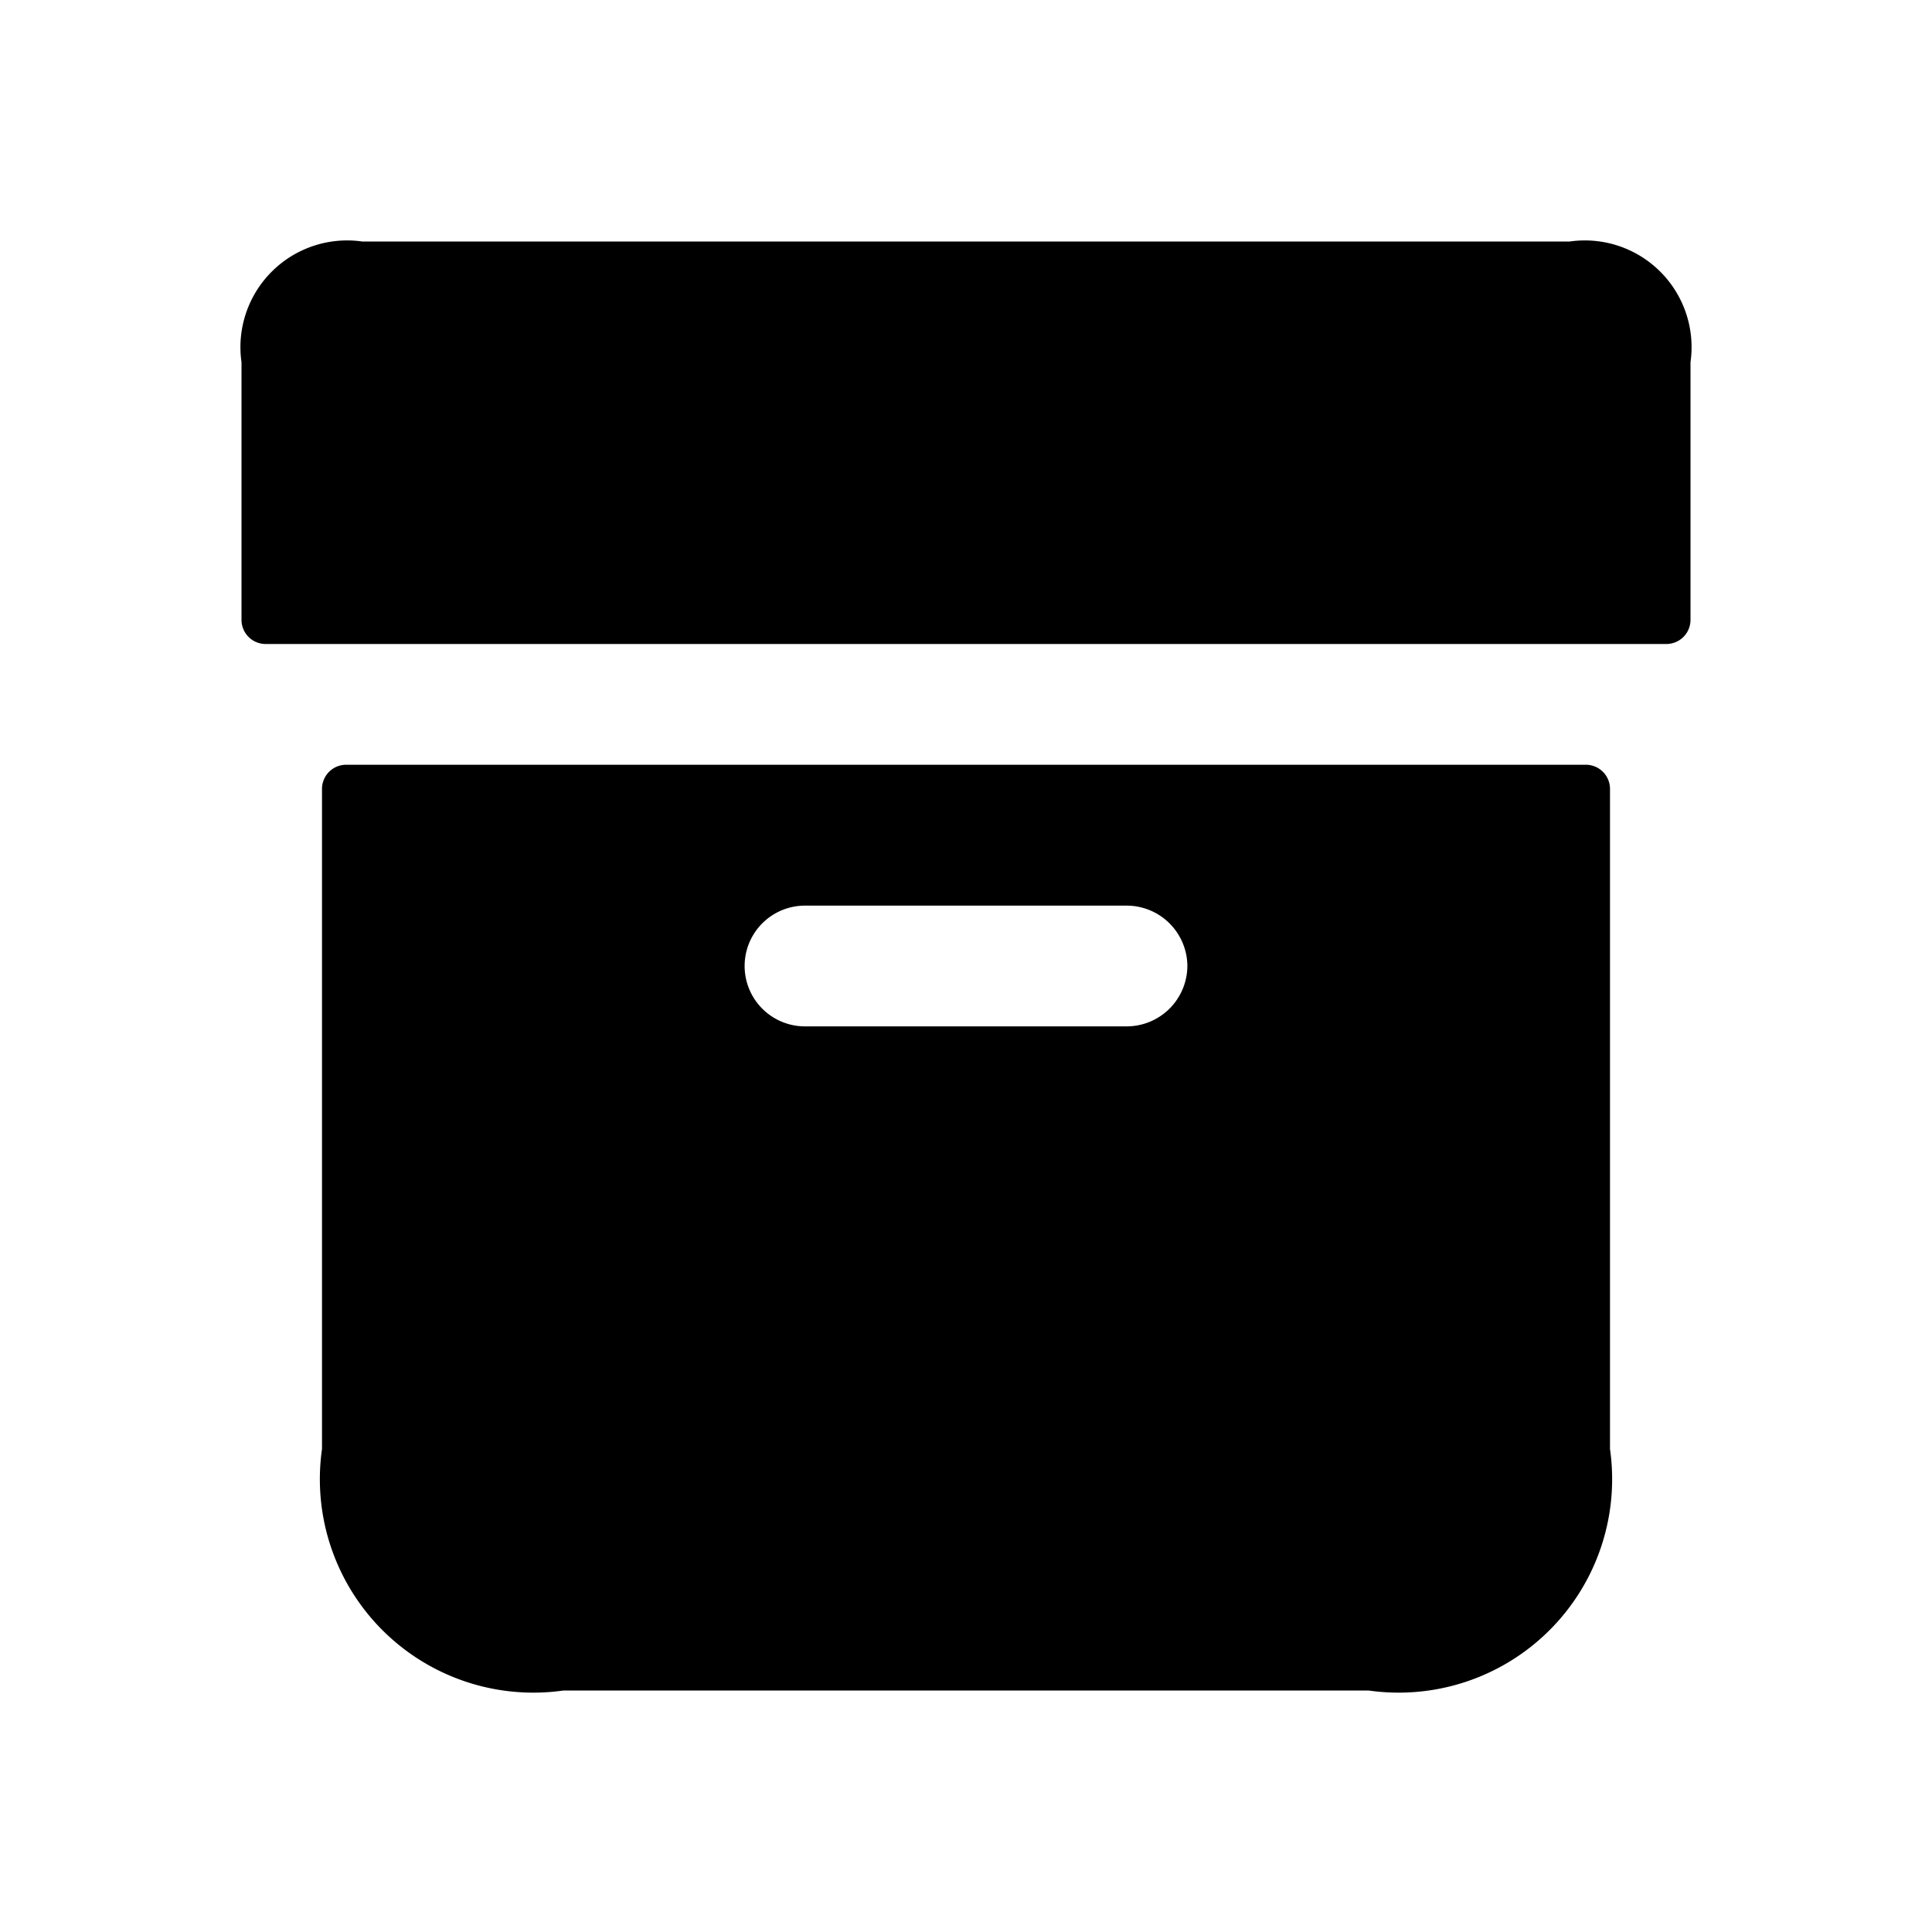 <svg xmlns="http://www.w3.org/2000/svg" width="24" height="24" viewBox="0 0 24 24">
    <path d="M21,4.5V7.7a.3.3,0,0,1-.3.3H3.3A.3.3,0,0,1,3,7.7V4.5A1.326,1.326,0,0,1,4.5,3h15A1.326,1.326,0,0,1,21,4.5ZM20,9.8V18a2.652,2.652,0,0,1-3,3H7a2.652,2.652,0,0,1-3-3V9.8a.3.3,0,0,1,.3-.3H19.7A.3.3,0,0,1,20,9.8ZM14.75,12a.755.755,0,0,0-.75-.75H10a.75.75,0,0,0,0,1.5h4A.755.755,0,0,0,14.75,12Z"/>
</svg>